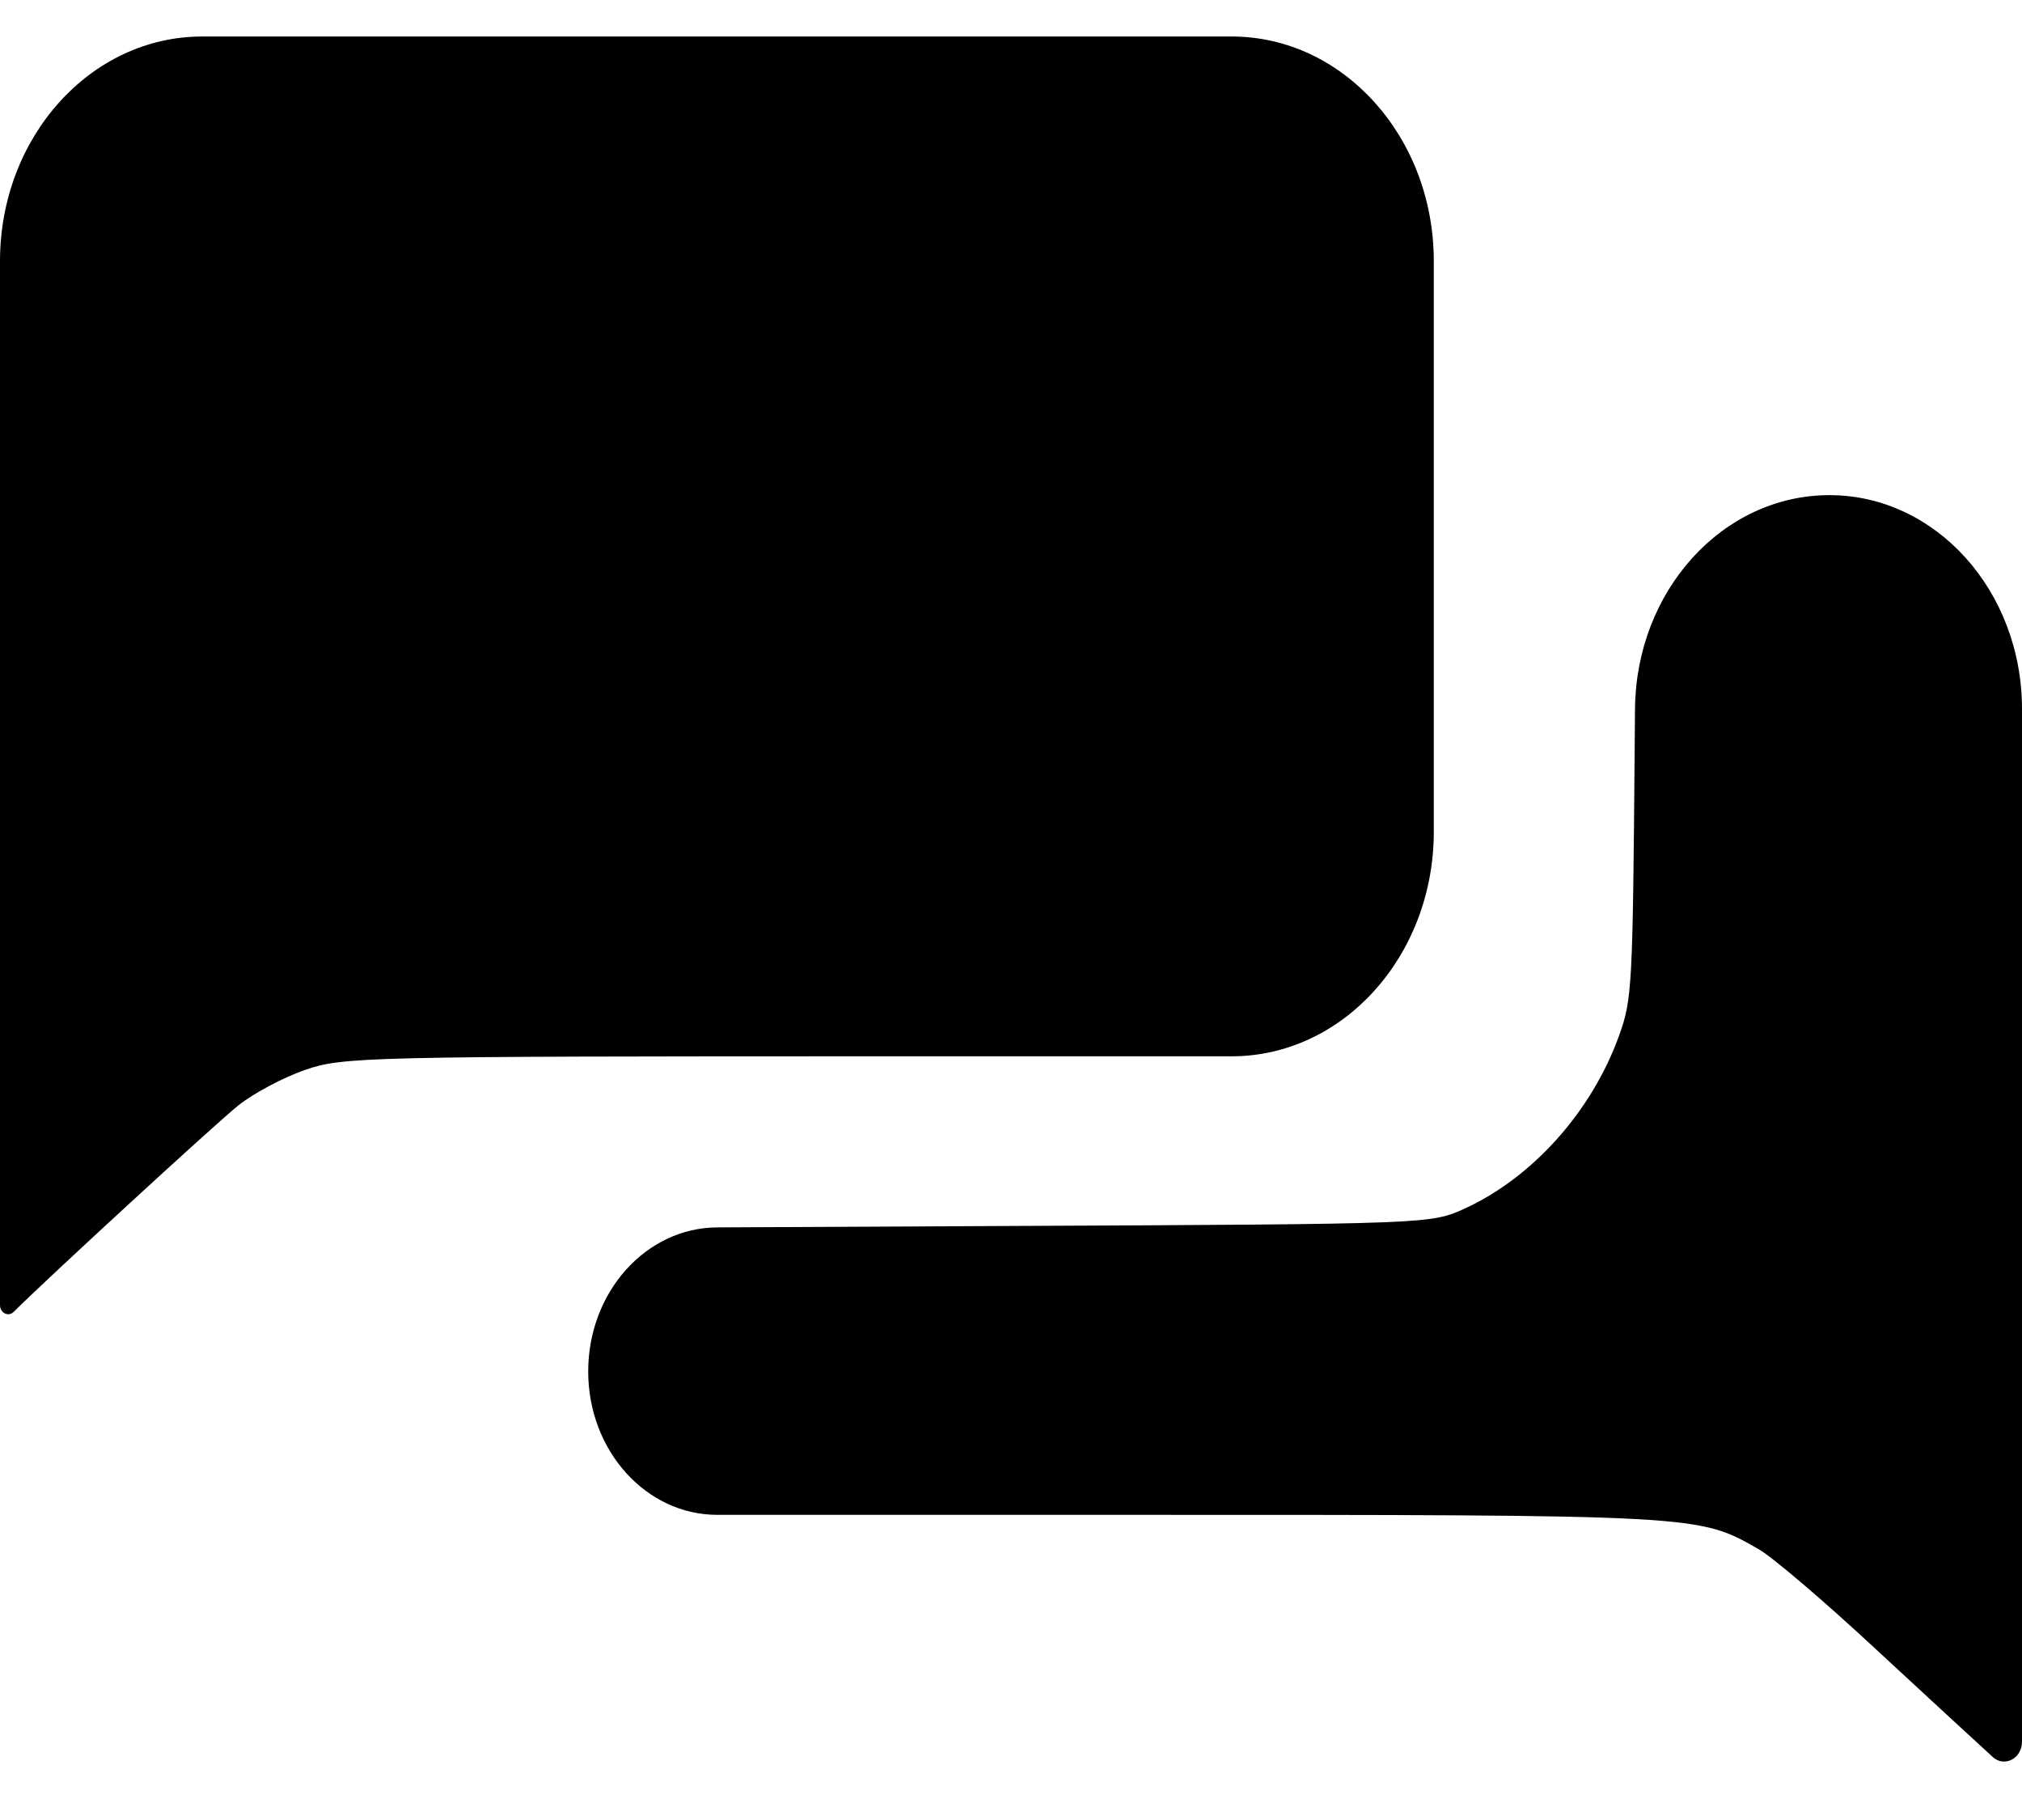 <svg width="20" height="18" viewBox="0 0 20 18" fill="none" xmlns="http://www.w3.org/2000/svg">
<path d="M14.182 5.404V8.225C14.182 9.452 13.286 10.447 12.182 10.447H8.794C3.588 10.447 3.394 10.452 3.016 10.582C2.802 10.656 2.506 10.814 2.358 10.932C2.117 11.127 0.473 12.638 0.136 12.974C0.084 13.027 0 12.986 0 12.907V6.736V2.583C0 1.356 0.895 0.361 2 0.361H7.091H12.182C13.286 0.361 14.182 1.356 14.182 2.583V5.404Z" fill="currentColor"/>
<path d="M20 11.268V17.226C20 17.391 19.827 17.482 19.712 17.378C19.554 17.234 19.022 16.744 18.53 16.288C18.039 15.832 17.528 15.397 17.396 15.322C16.796 14.98 16.837 14.982 11.139 14.982H7.095C6.39 14.982 5.818 14.347 5.818 13.564C5.818 12.779 6.389 12.142 7.095 12.139L9.985 12.125C14.143 12.106 14.152 12.105 14.485 11.954C15.158 11.647 15.744 10.993 16.014 10.244C16.143 9.887 16.15 9.769 16.169 7.384L16.172 7.013C16.182 5.841 17.04 4.897 18.095 4.897C19.147 4.897 20 5.844 20 7.013V11.268Z" fill="currentColor"/>
</svg>
